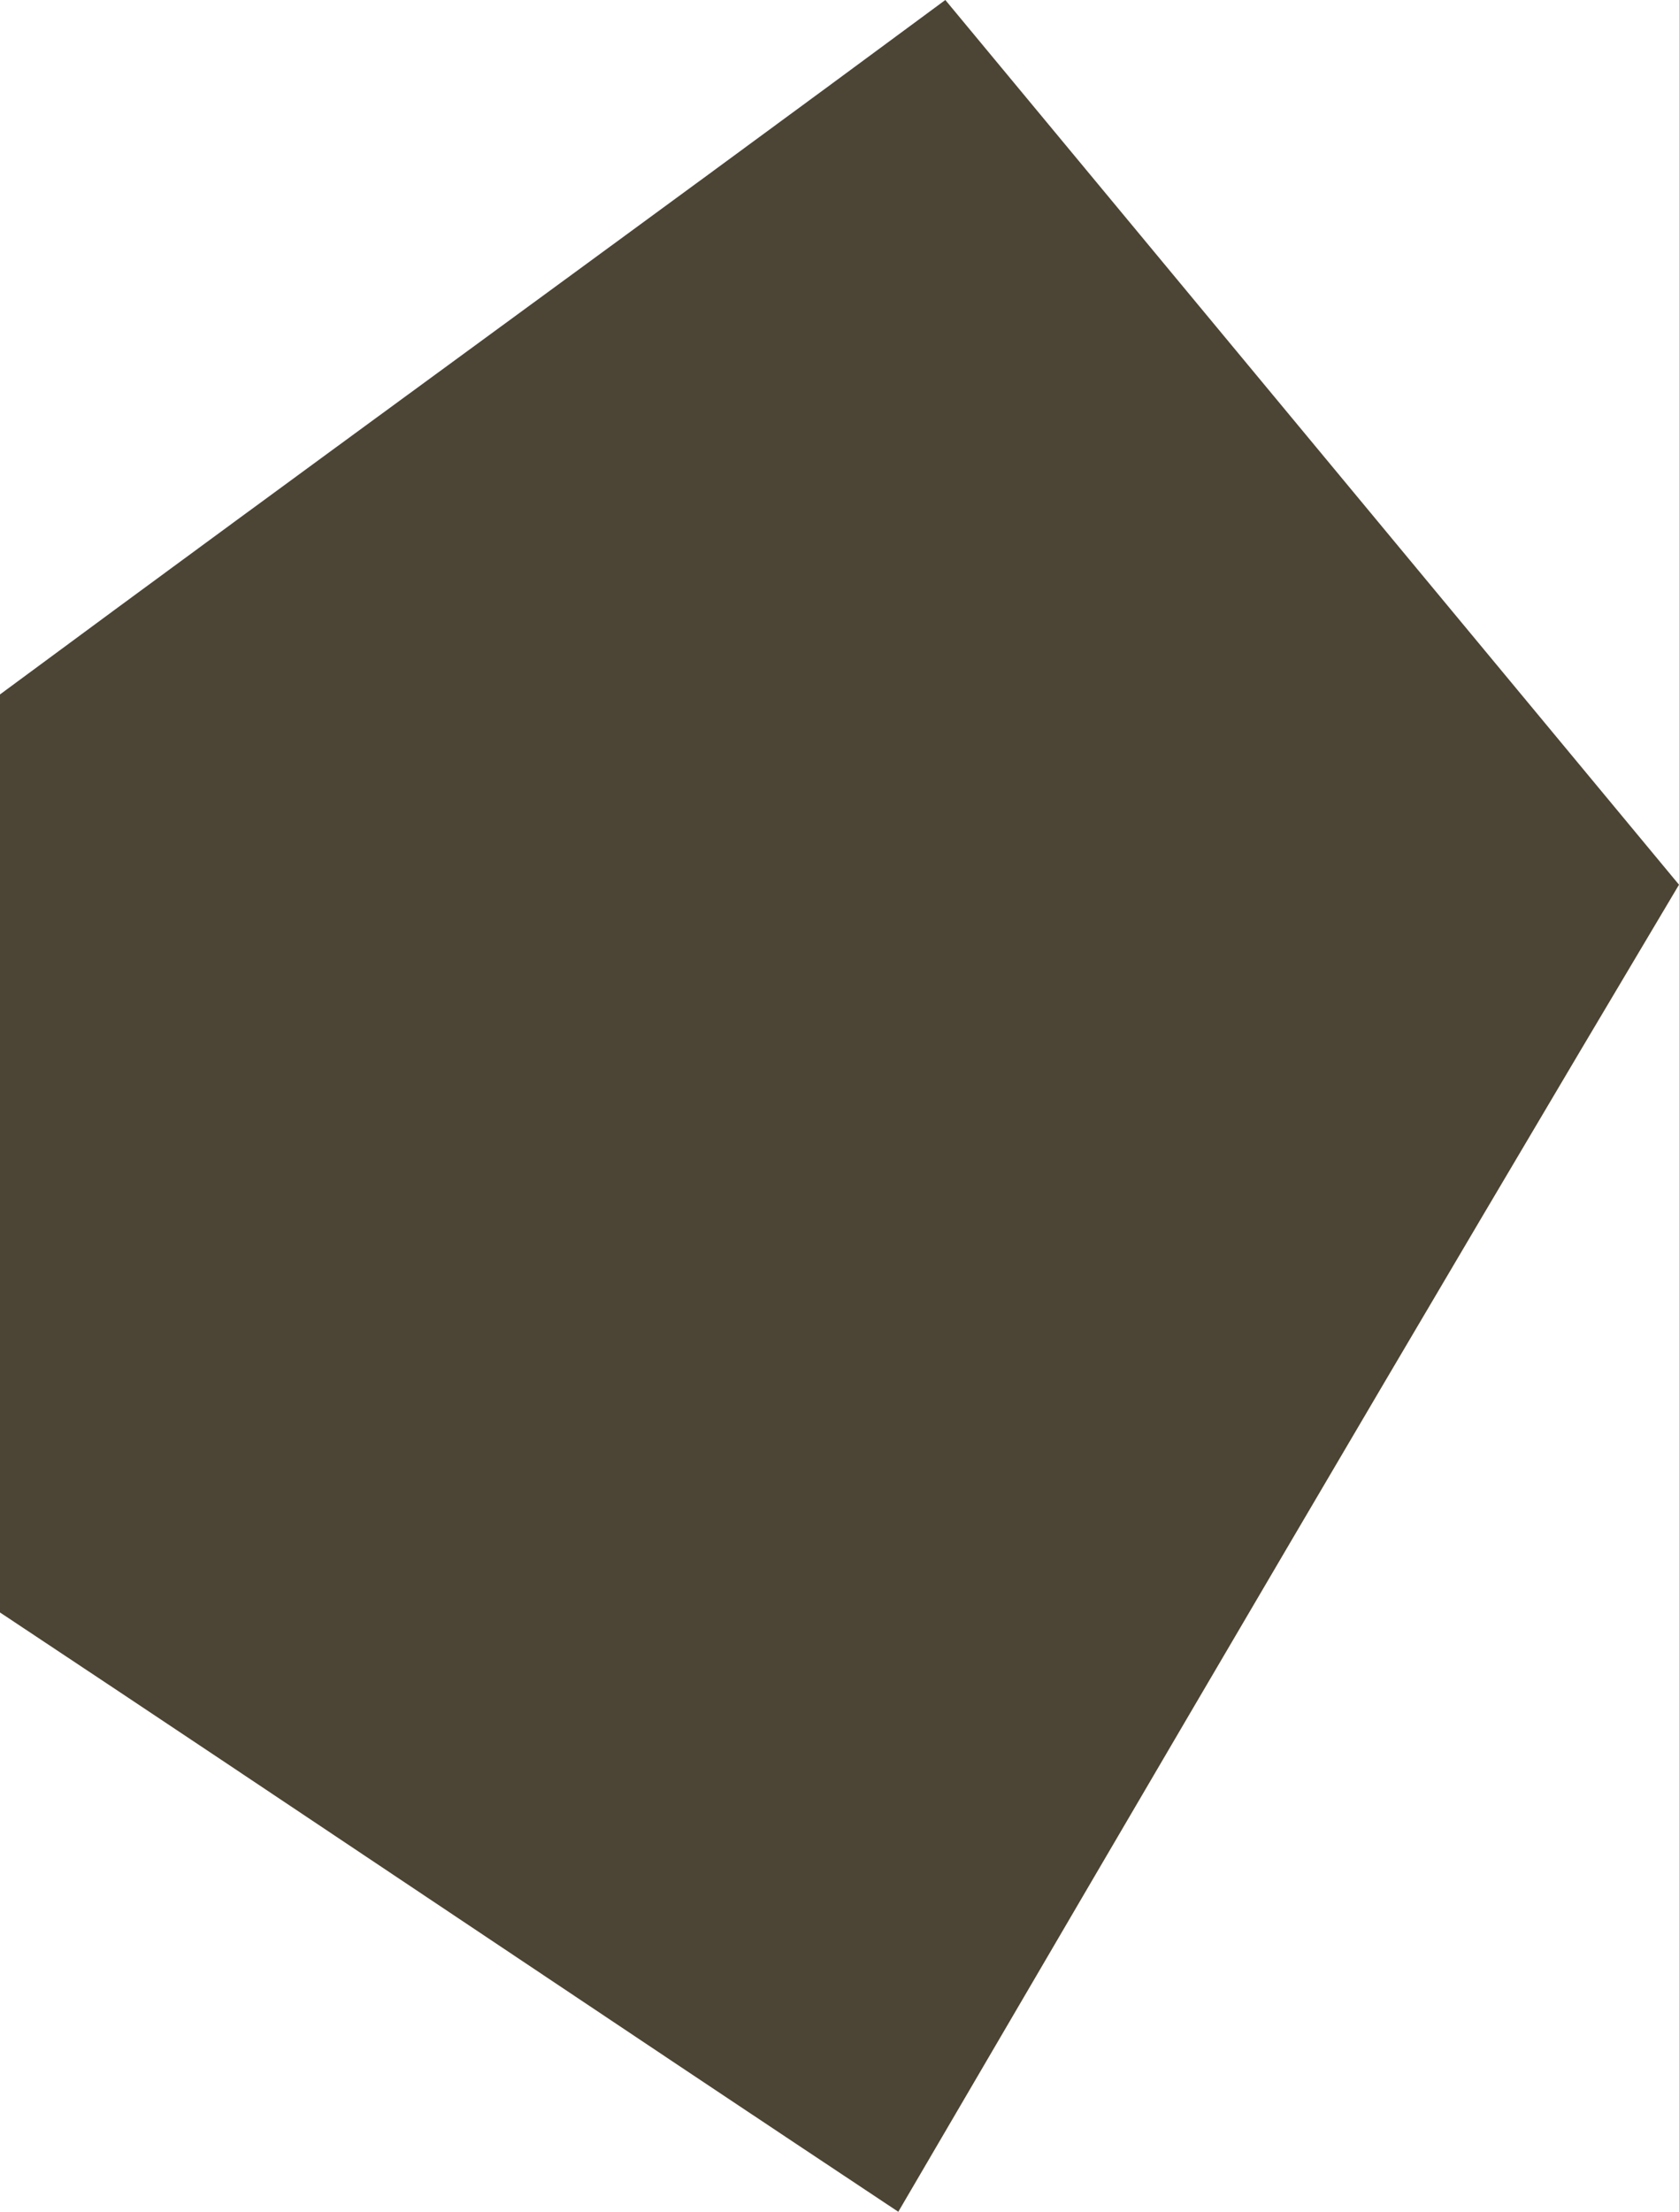 <svg width="60" height="79" viewBox="0 0 60 79" fill="none" xmlns="http://www.w3.org/2000/svg">
<g clip-path="url(#clip0_273_11)">
<path d="M32.101 79C21.345 71.865 10.756 64.729 0 57.594C0 46.72 0 35.677 0 24.804C11.261 16.48 22.521 8.325 33.782 0C42.521 10.533 51.261 21.067 60 31.6C50.588 47.4 41.344 63.2 32.101 79Z" fill="#4C4434"/>
</g>
<defs>
<clipPath id="clip0_273_11">
<rect width="60" height="79" fill="white"/>
</clipPath>
</defs>
</svg>
